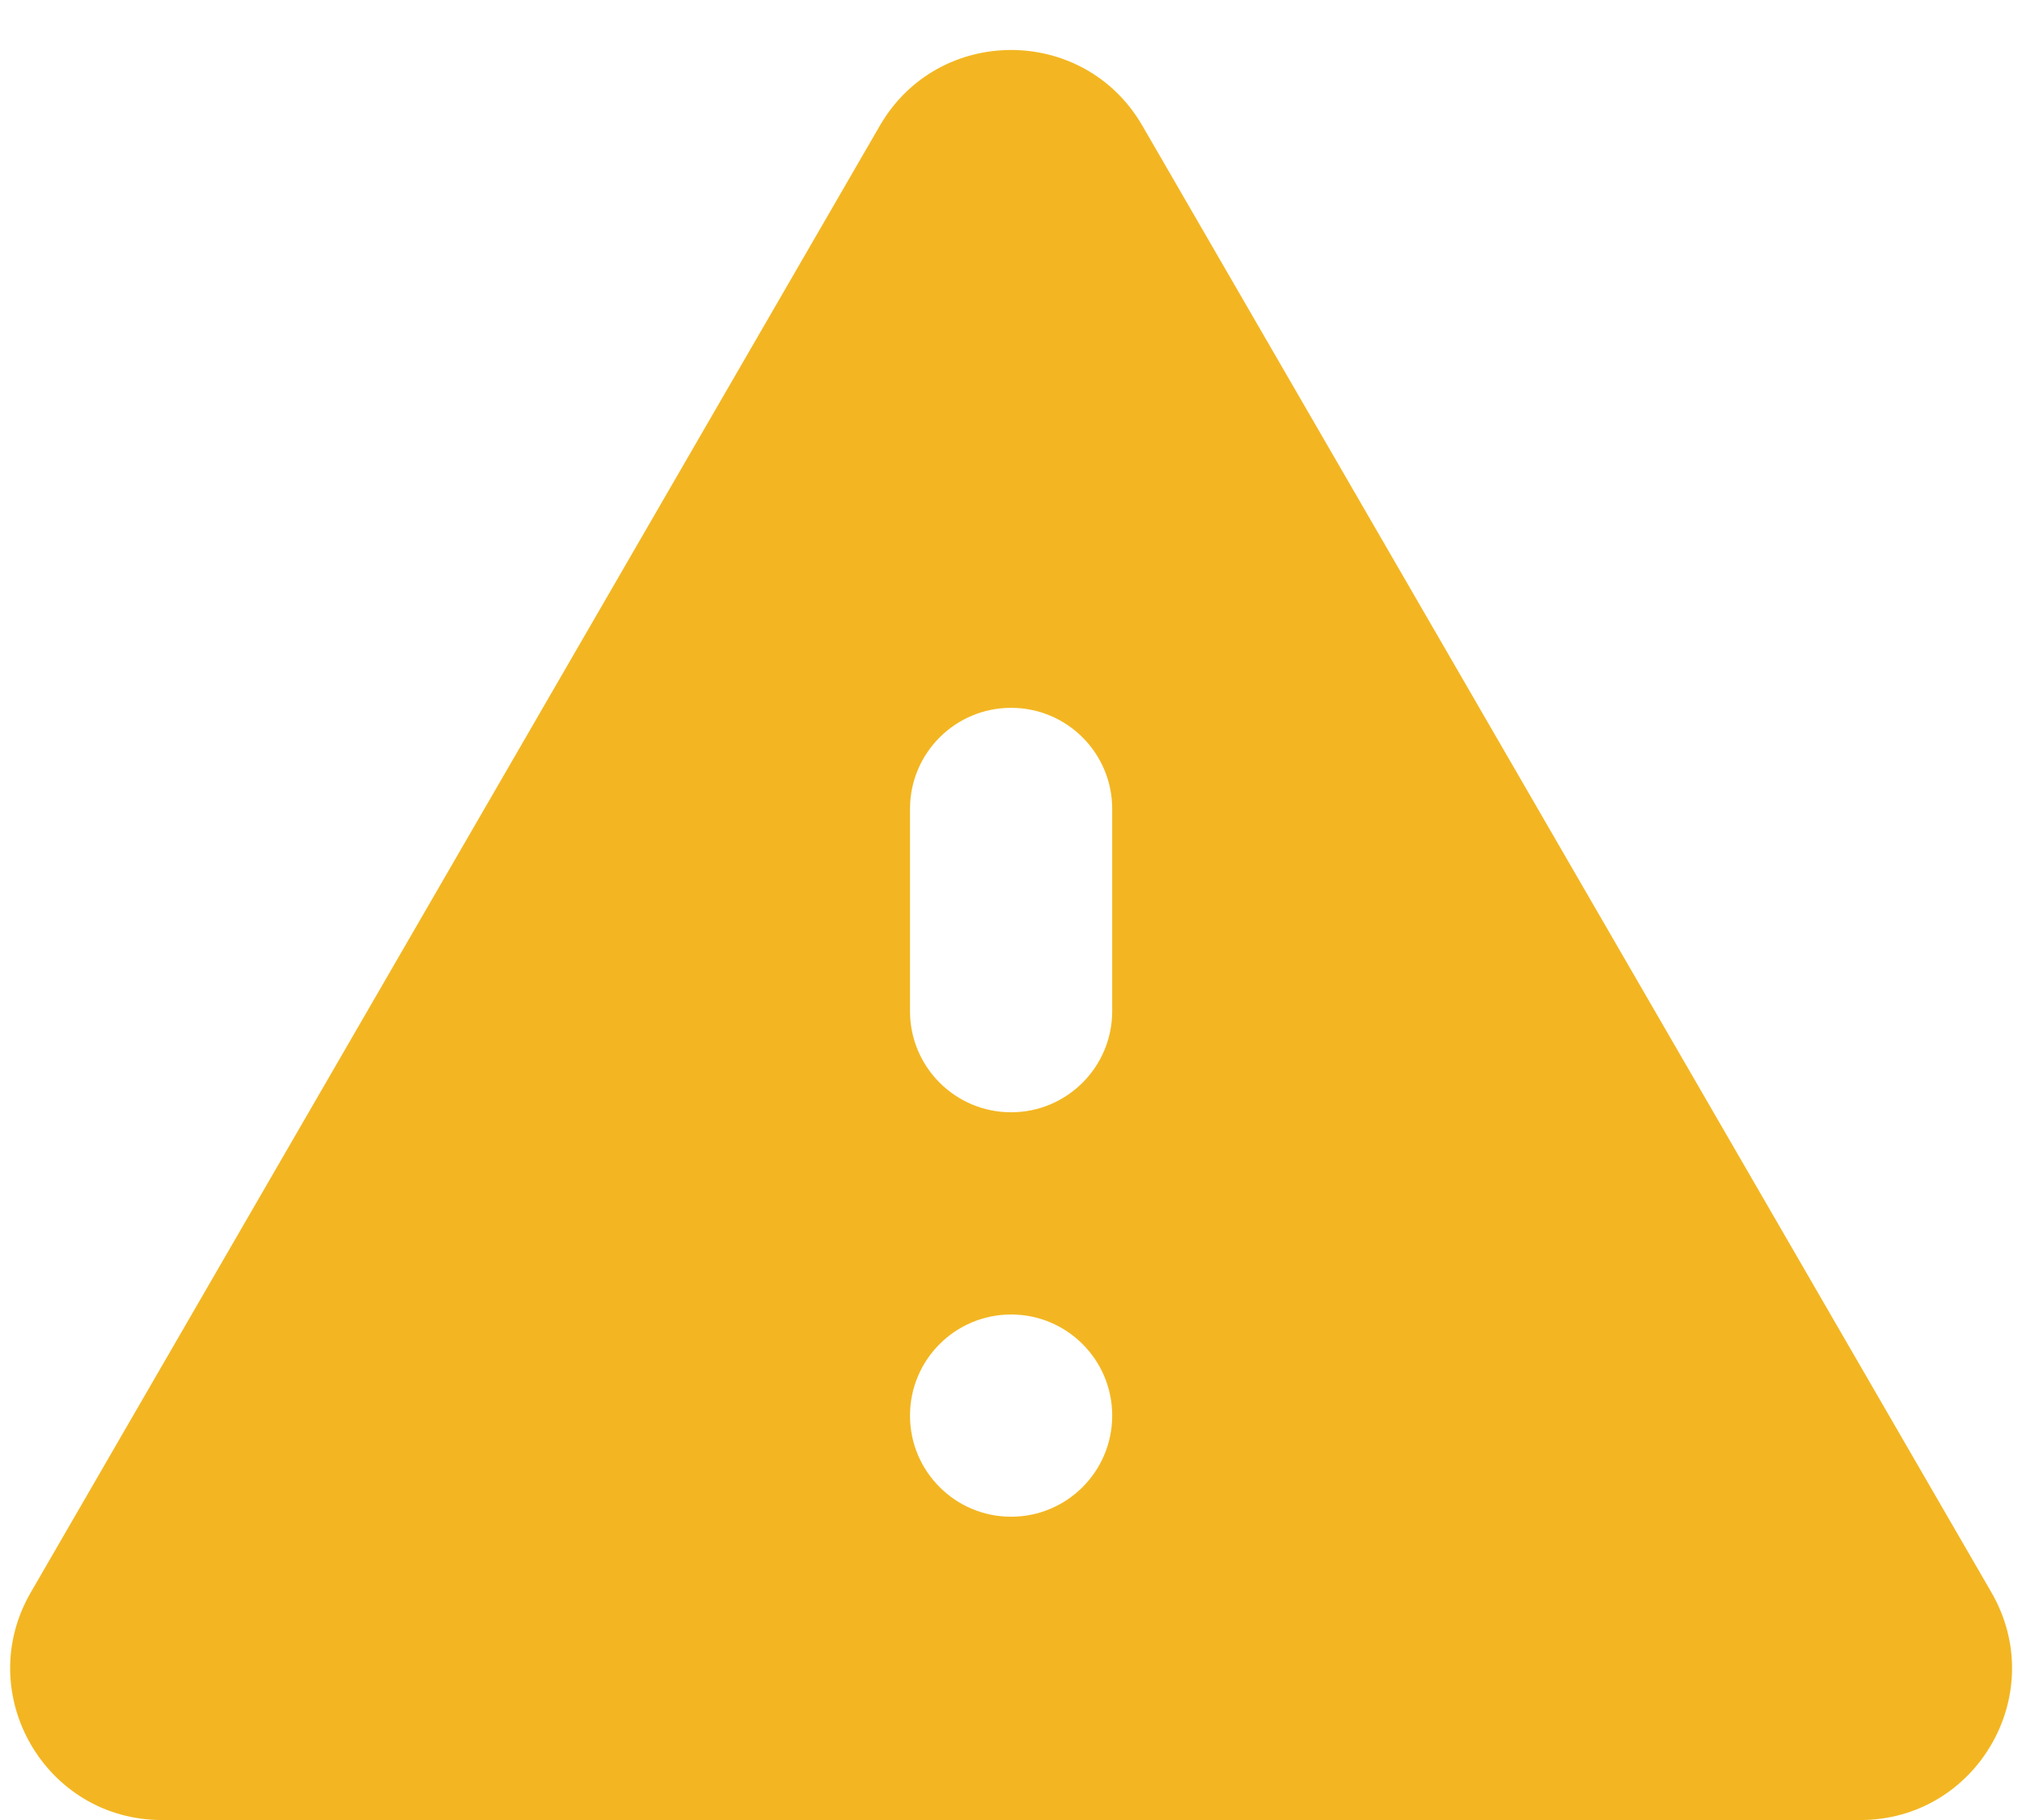 <svg width="40" height="36" viewBox="0 0 40 36" fill="none" xmlns="http://www.w3.org/2000/svg">
<g filter="url(#filter0_i_2109_5850)">
<path d="M0.609 31.498C-0.549 33.498 0.894 36.001 3.205 36.001H36.799C39.11 36.001 40.553 33.498 39.395 31.498L22.598 2.485C21.443 0.49 18.561 0.49 17.406 2.485L0.609 31.498ZM22.002 28.001C22.002 29.105 21.107 30.001 20.002 30.001V30.001C18.897 30.001 18.002 29.105 18.002 28.001V28.001C18.002 26.896 18.897 26.001 20.002 26.001V26.001C21.107 26.001 22.002 26.896 22.002 28.001V28.001ZM22.002 20.001C22.002 21.105 21.107 22.001 20.002 22.001V22.001C18.897 22.001 18.002 21.105 18.002 20.001V16.001C18.002 14.896 18.897 14.001 20.002 14.001V14.001C21.107 14.001 22.002 14.896 22.002 16.001V20.001Z" fill="#F3B622"/>
</g>
<defs>
<filter id="filter0_i_2109_5850" x="0.201" y="0.988" width="39.602" height="35.013" filterUnits="userSpaceOnUse" color-interpolation-filters="sRGB">
<feFlood flood-opacity="0" result="BackgroundImageFix"/>
<feBlend mode="normal" in="SourceGraphic" in2="BackgroundImageFix" result="shape"/>
<feColorMatrix in="SourceAlpha" type="matrix" values="0 0 0 0 0 0 0 0 0 0 0 0 0 0 0 0 0 0 127 0" result="hardAlpha"/>
<feOffset/>
<feGaussianBlur stdDeviation="2"/>
<feComposite in2="hardAlpha" operator="arithmetic" k2="-1" k3="1"/>
<feColorMatrix type="matrix" values="0 0 0 0 0 0 0 0 0 0 0 0 0 0 0 0 0 0 0.12 0"/>
<feBlend mode="normal" in2="shape" result="effect1_innerShadow_2109_5850"/>
</filter>
</defs>
</svg>
